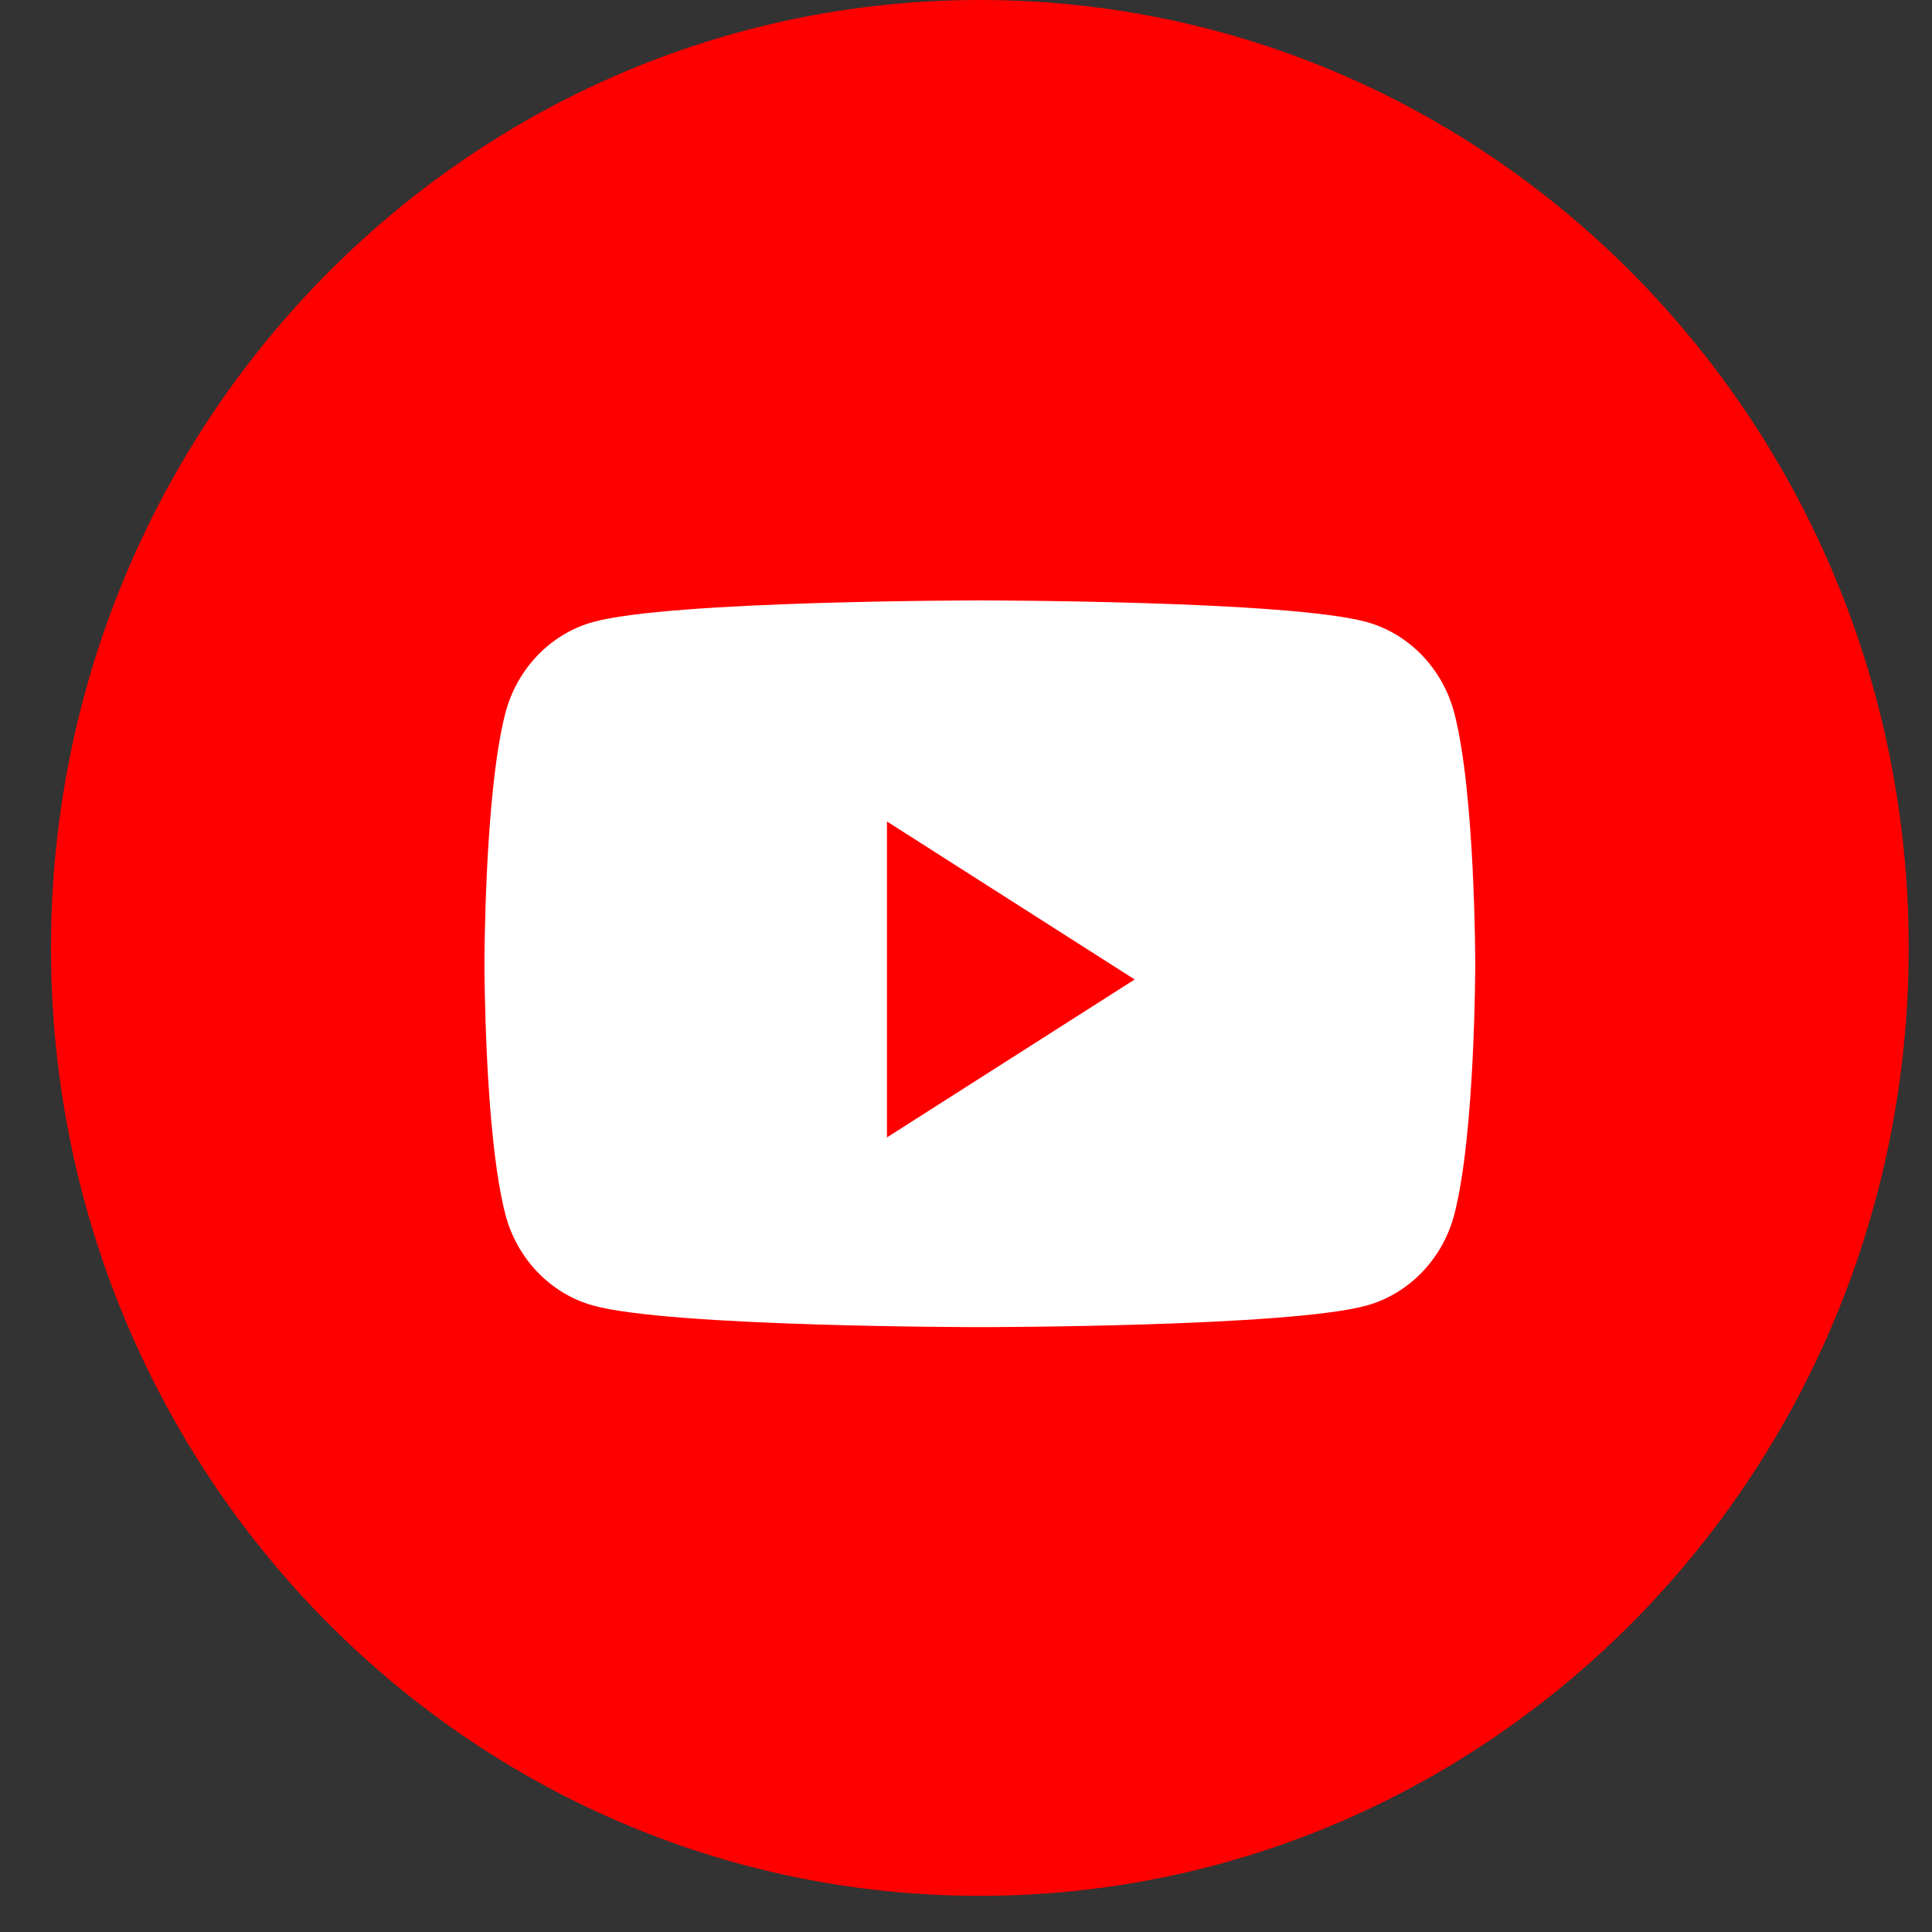 <svg width="36" height="36" viewBox="0 0 36 36" fill="none" xmlns="http://www.w3.org/2000/svg">
<rect x="0" y="0" width="36" height="36" fill="#333333" stroke="none"/>
<g id="Youtube">
<path id="back" d="M0.95 17.663C0.95 7.908 8.699 0 18.258 0C27.817 0 35.566 7.908 35.566 17.663C35.566 27.418 27.817 35.326 18.258 35.326C8.699 35.326 0.95 27.418 0.95 17.663Z" fill="#FF0000"/>
<path id="Fill-1" d="M27.103 13.302C26.891 12.47 26.265 11.814 25.471 11.592C24.031 11.188 18.258 11.188 18.258 11.188C18.258 11.188 12.485 11.188 11.045 11.592C10.251 11.814 9.625 12.47 9.413 13.302C9.027 14.811 9.027 17.958 9.027 17.958C9.027 17.958 9.027 21.106 9.413 22.614C9.625 23.447 10.251 24.102 11.045 24.325C12.485 24.729 18.258 24.729 18.258 24.729C18.258 24.729 24.031 24.729 25.471 24.325C26.265 24.102 26.891 23.447 27.103 22.614C27.489 21.106 27.489 17.958 27.489 17.958C27.489 17.958 27.489 14.811 27.103 13.302Z" fill="white"/>
<path id="Fill-2" d="M16.527 21.194V15.307L21.143 18.251L16.527 21.194Z" fill="#FF0000"/>
</g>
</svg>
